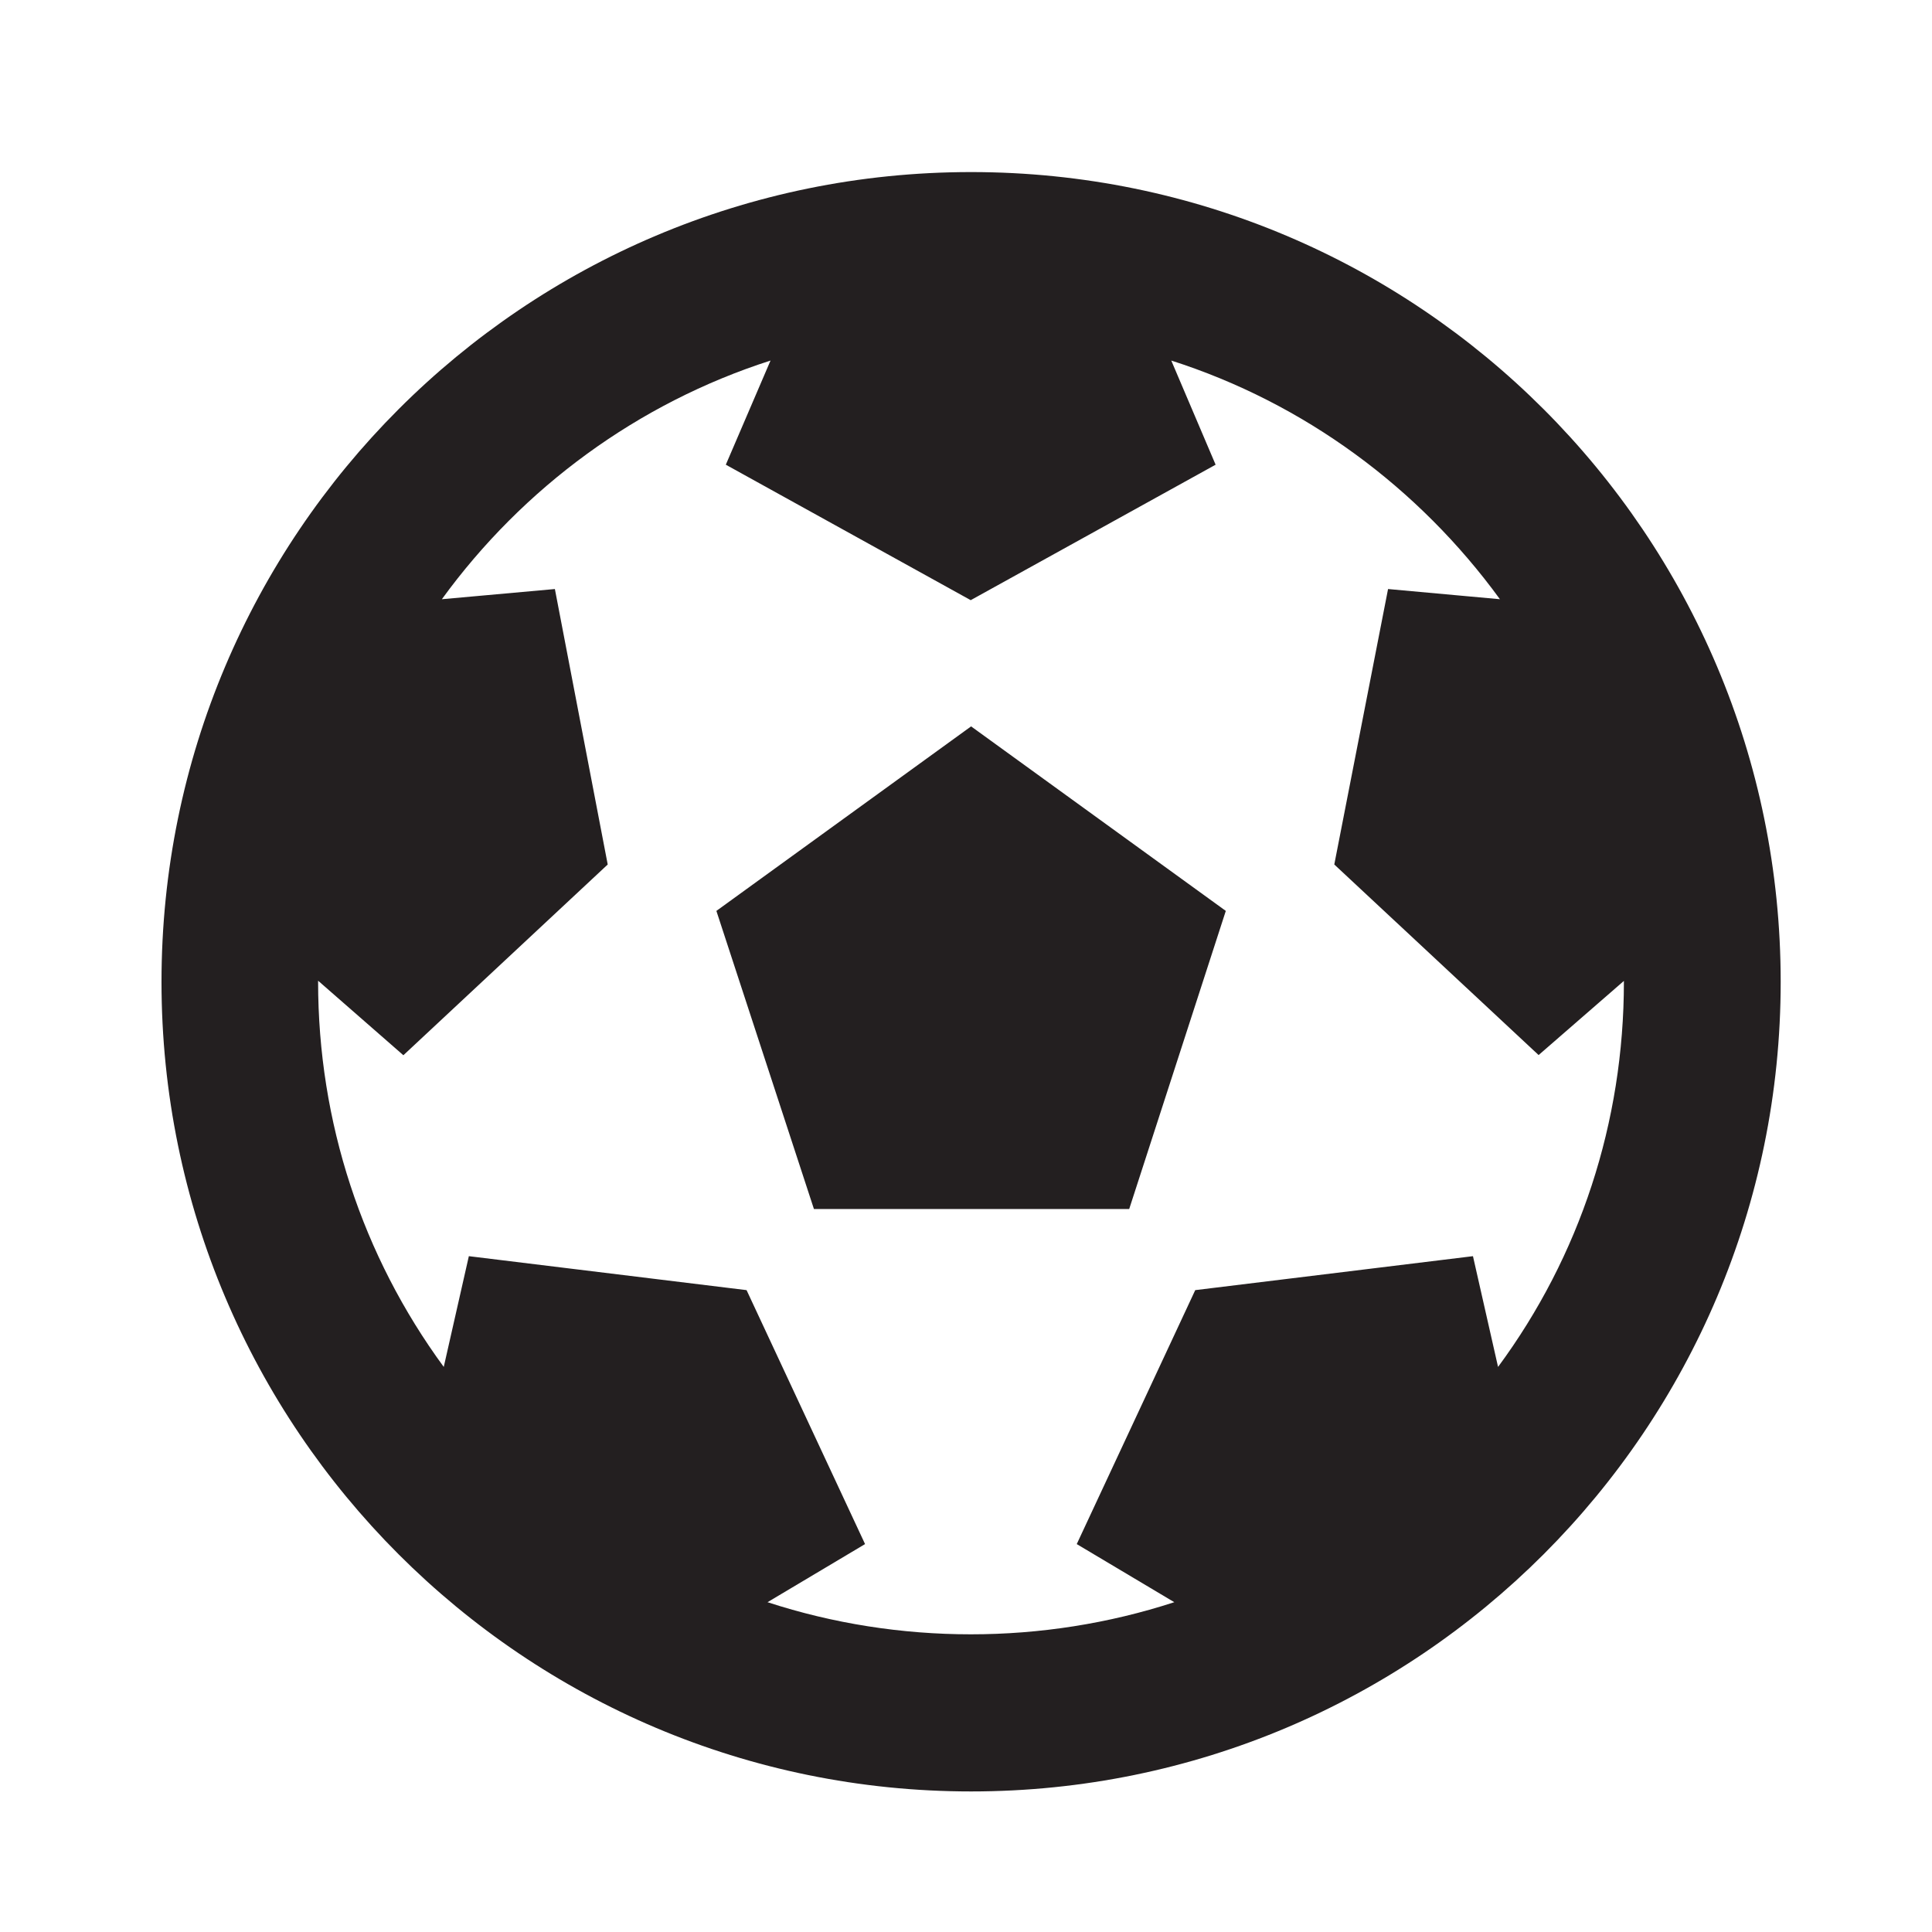 <?xml version="1.0" encoding="utf-8"?>
<!-- Generator: Adobe Illustrator 24.0.1, SVG Export Plug-In . SVG Version: 6.00 Build 0)  -->
<svg version="1.1" id="Layer_1" xmlns="http://www.w3.org/2000/svg" xmlns:xlink="http://www.w3.org/1999/xlink" x="0px" y="0px"
	 viewBox="0 0 1024 1024" style="enable-background:new 0 0 1024 1024;" xml:space="preserve">
<style type="text/css">
	.st0{fill:#231F20;}
</style>
<path class="st0" d="M943.8,520.4c0,237-192.1,429.1-429.1,429.1S85.6,757.4,85.6,520.4S277.6,91.2,514.7,91.2
	S943.8,283.3,943.8,520.4z M860.7,520.4v-0.5l-45.2,39.3l-108.3-101l28.5-146l59.3,5.4c-43.1-59.2-103.8-104-174.2-126.5l23.5,55.2
	l-129.8,71.8l-129.8-71.8l23.7-55.2c-70.2,22.5-131.2,67.3-174.2,126.5l59.9-5.4l28,146L213.8,559.3l-45.2-39.5v0.5
	c0,74.4,23.4,145.3,66.6,204.2l13.3-58.7l147.2,18l62.8,134.6l-51.7,30.8c69.6,22.7,145.9,22.7,215.6,0l-51.7-30.8l62.8-134.6
	l147.2-18l13.3,58.7C837.4,665.7,860.7,594.8,860.7,520.4z M431.4,640.8l-51.7-158l135-97.8l135,97.8l-51.2,158H431.4z"/>
</svg>
